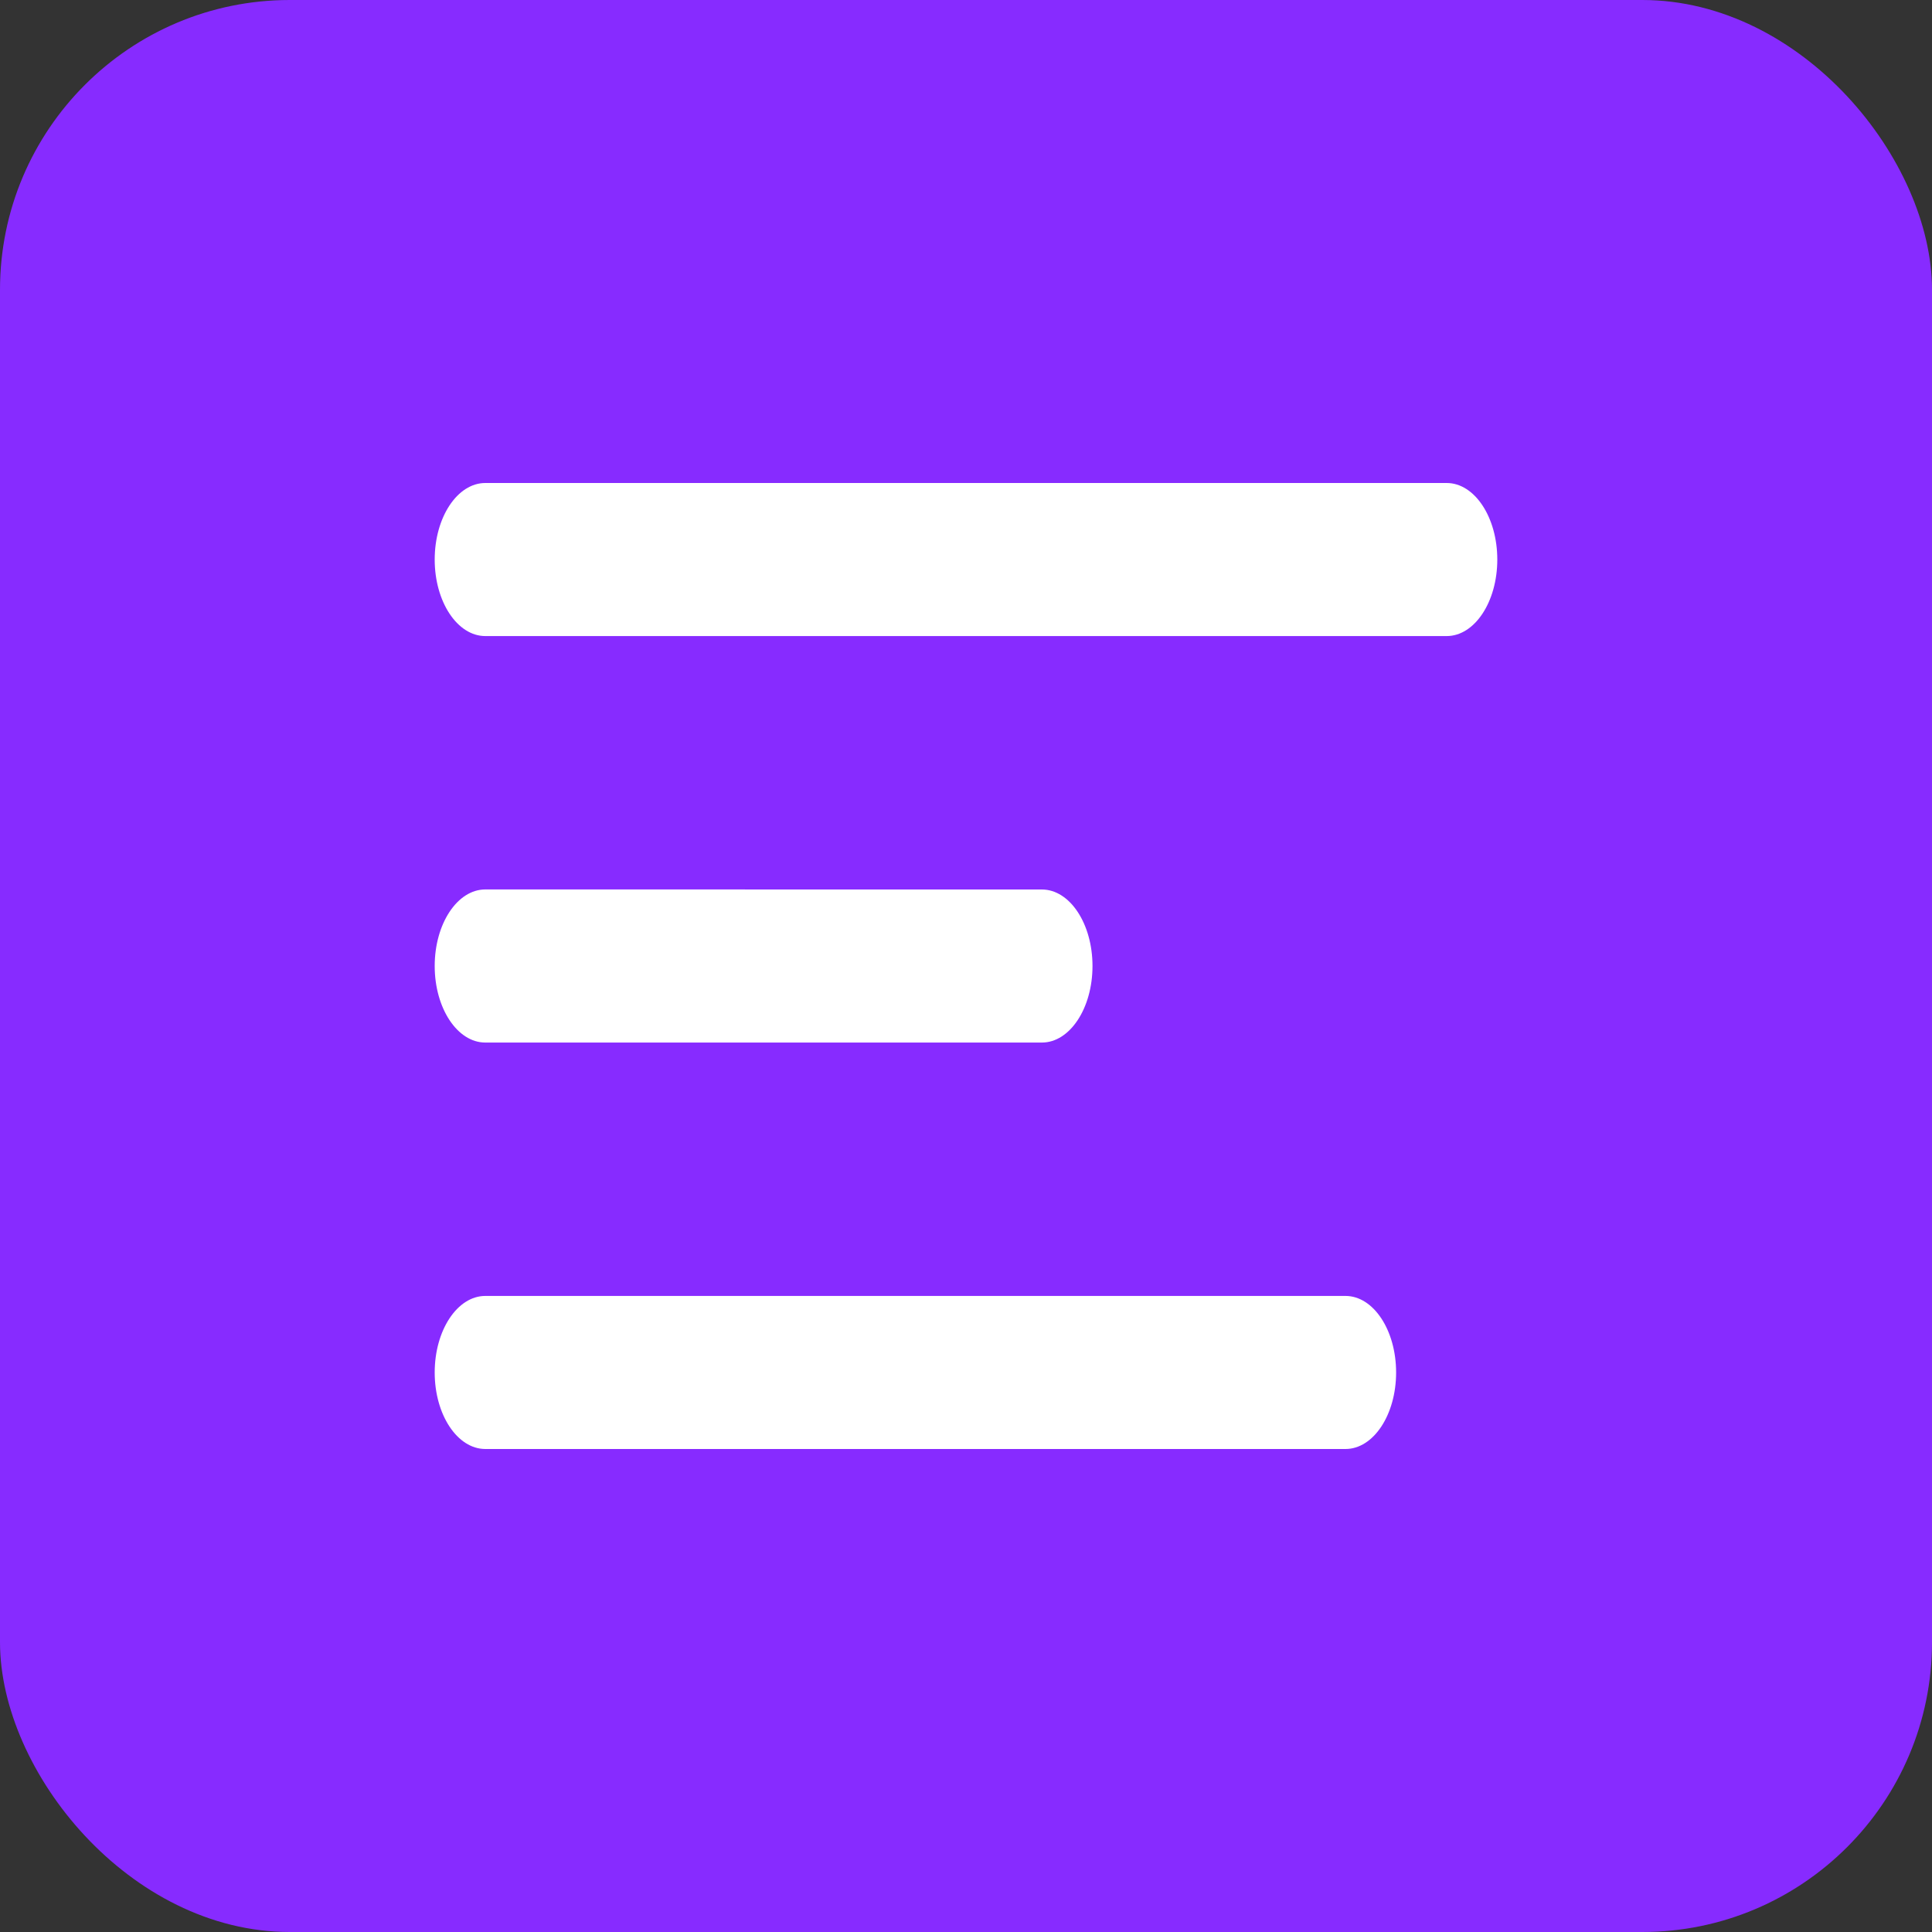 <svg width="40" height="40" viewBox="0 0 40 40" fill="none" xmlns="http://www.w3.org/2000/svg">
<rect x="0" y="0" width="40" height="40" fill="#333333" stroke="none"/>
<rect width="40" height="40" rx="6" fill="#872BFF"/>
<path d="M9 11.585C9 10.71 9.469 10 10.048 10H29.952C30.531 10 31 10.71 31 11.585C31 12.46 30.531 13.169 29.952 13.169H10.048C9.469 13.169 9 12.46 9 11.585Z" fill="white"/>
<path d="M9 20C9 19.125 9.469 18.415 10.048 18.415L21.571 18.416C22.15 18.416 22.619 19.125 22.619 20C22.619 20.875 22.15 21.585 21.571 21.585L10.048 21.585C9.469 21.585 9 20.875 9 20Z" fill="white"/>
<path d="M10.048 26.831C9.469 26.831 9 27.54 9 28.416C9 29.291 9.469 30 10.048 30H27.857C28.436 30 28.905 29.291 28.905 28.416C28.905 27.54 28.436 26.831 27.857 26.831H10.048Z" fill="white"/>
</svg>
